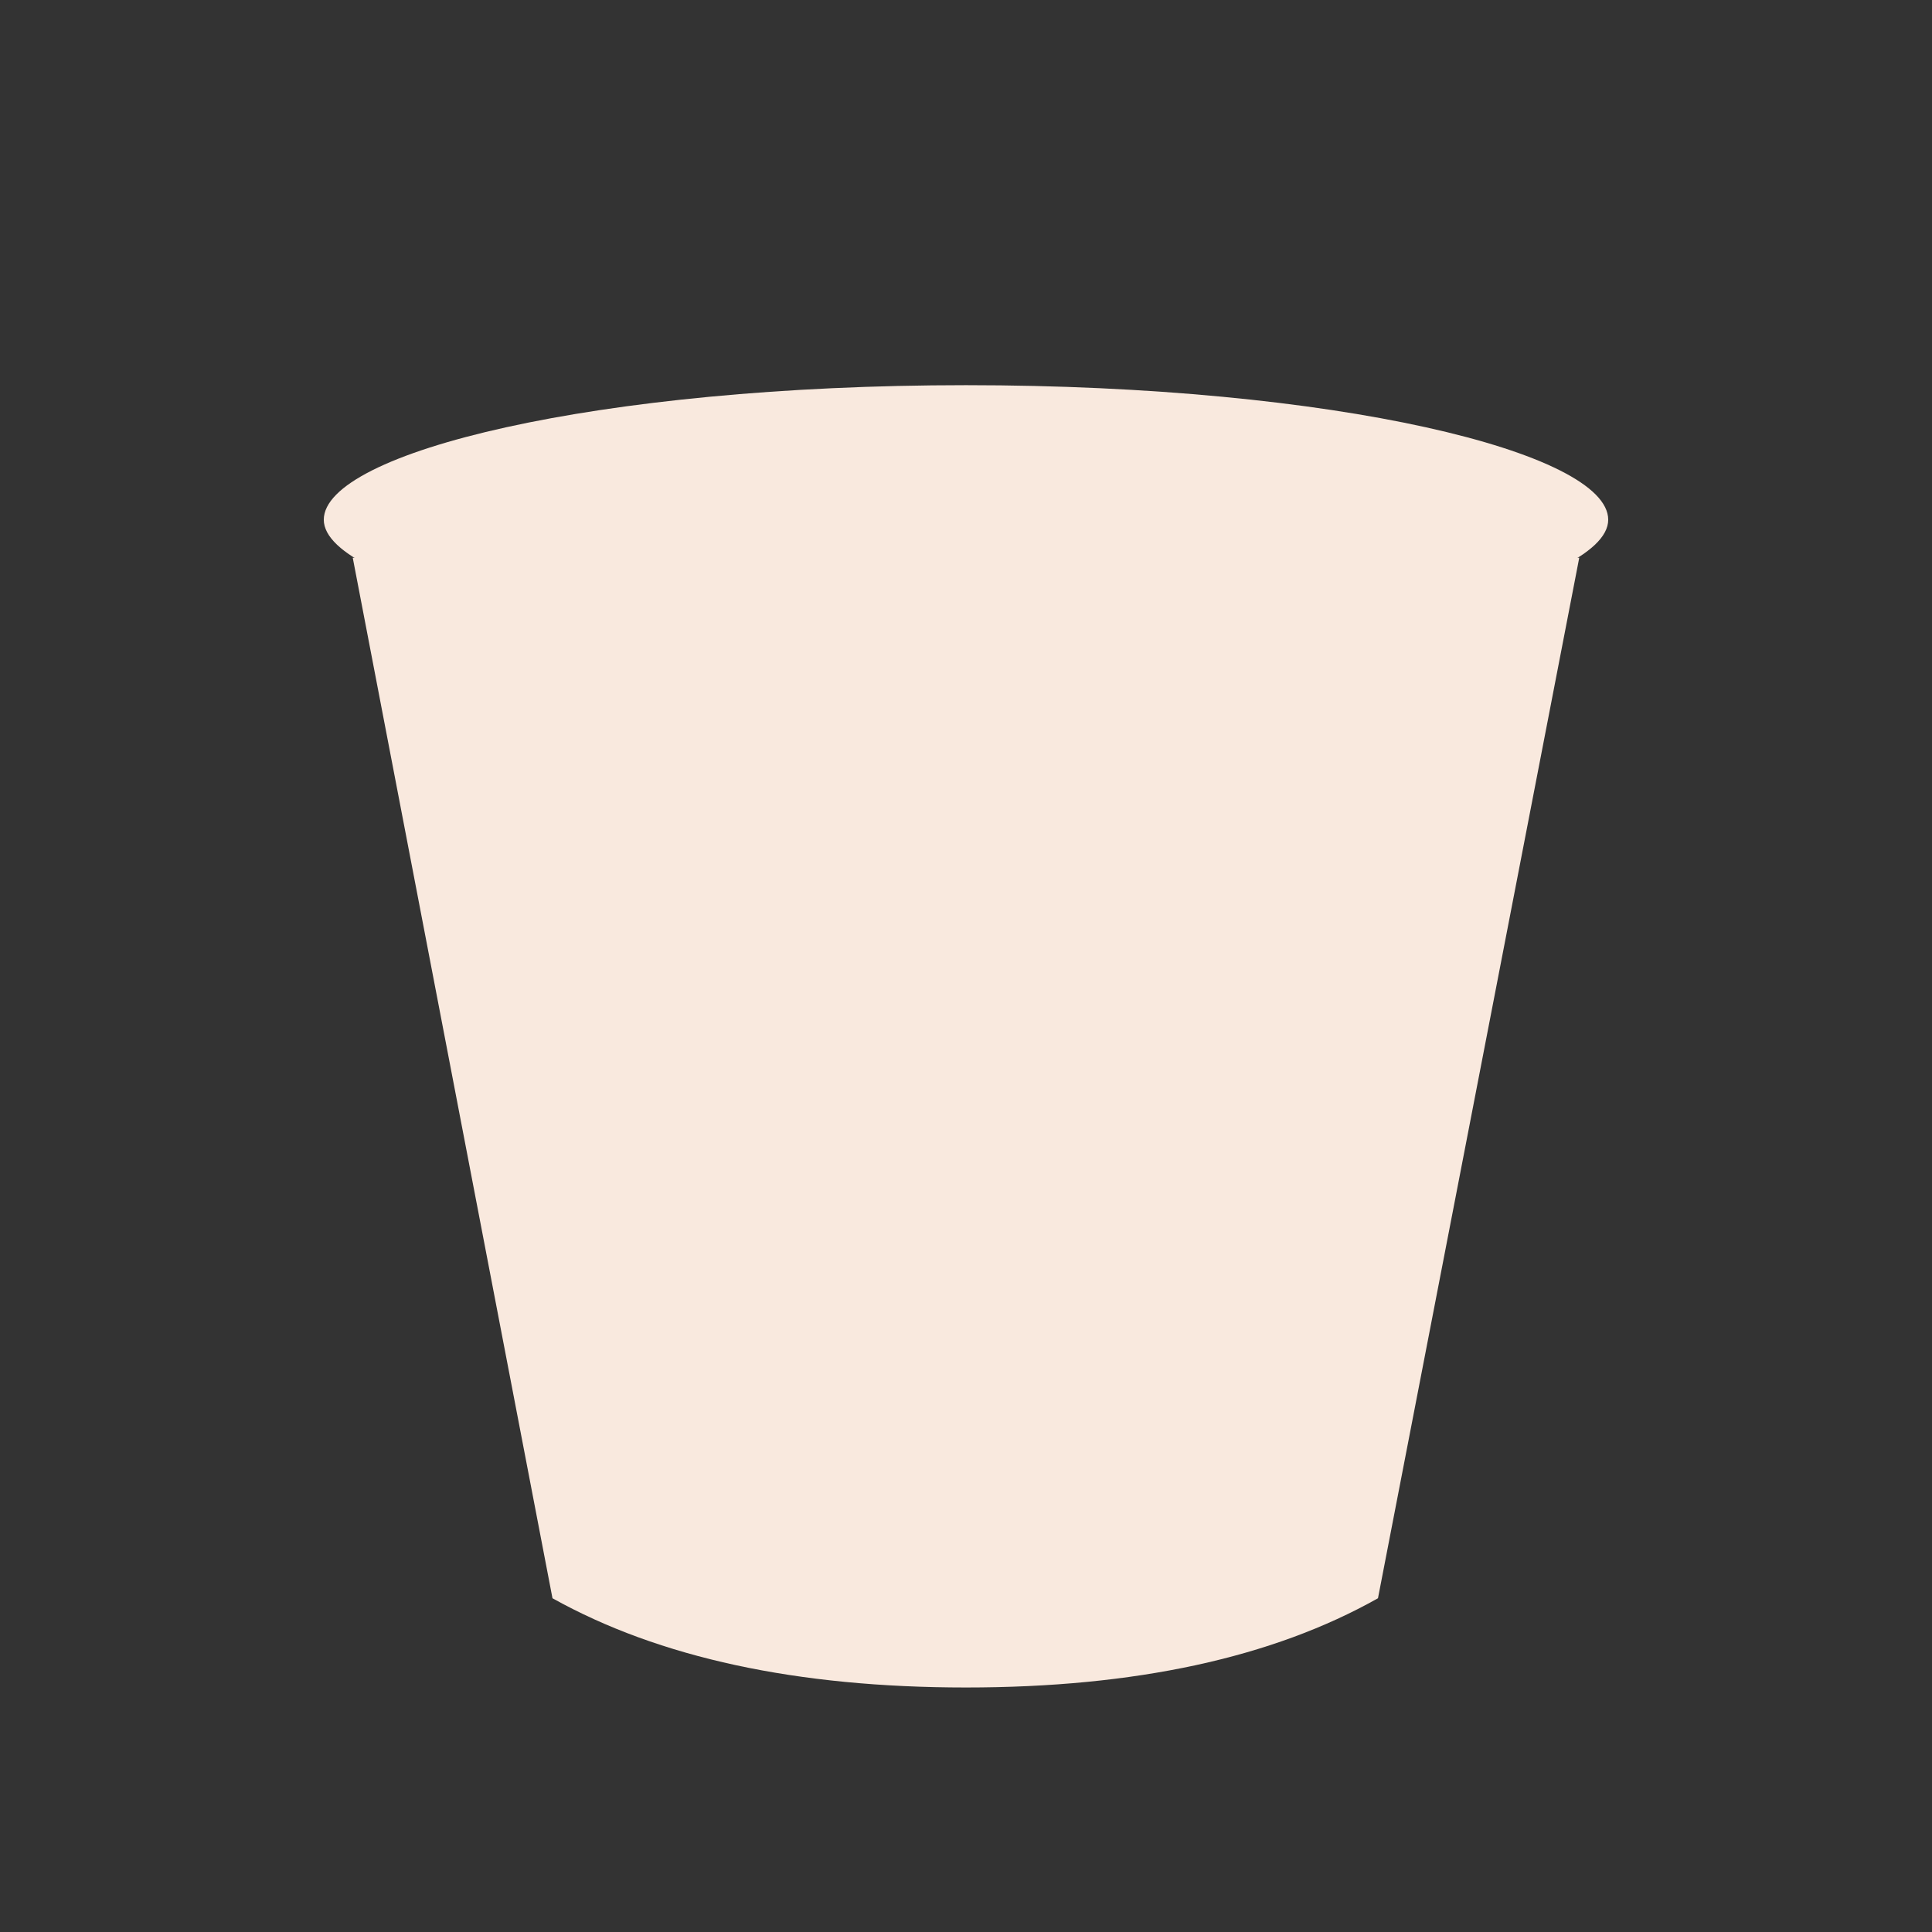 <?xml version="1.0" encoding="UTF-8"?>
<svg width="540px" height="540px" viewBox="0 0 540 540" version="1.1" xmlns="http://www.w3.org/2000/svg" xmlns:xlink="http://www.w3.org/1999/xlink">
    <rect x="0" y="0" width="540" height="540" fill="#333333" stroke="none"/>
    <title>disposable.background</title>
    <g id="disposable.background" stroke="none" stroke-width="1" fill="none" fill-rule="evenodd">
        <path d="M98.594,155.889 L154.421,446.717 C184.233,463.345 222.76,471.658 270,471.658 C317.24,471.658 355.623,463.345 385.149,446.717 L441.406,155.889 L98.594,155.889 Z" id="Path-4" fill="#F9E9DE"></path>
        <path d="M90.5,145.269 C90.5,164.075 173.015,182.88 270,182.88 C366.985,182.88 449.5,164.075 449.5,145.269 C449.5,126.464 373.254,107.658 270,107.658 C166.746,107.658 90.5,126.464 90.5,145.269 Z" id="Path-3" fill="#F9E9DE"></path>
    </g>
</svg>